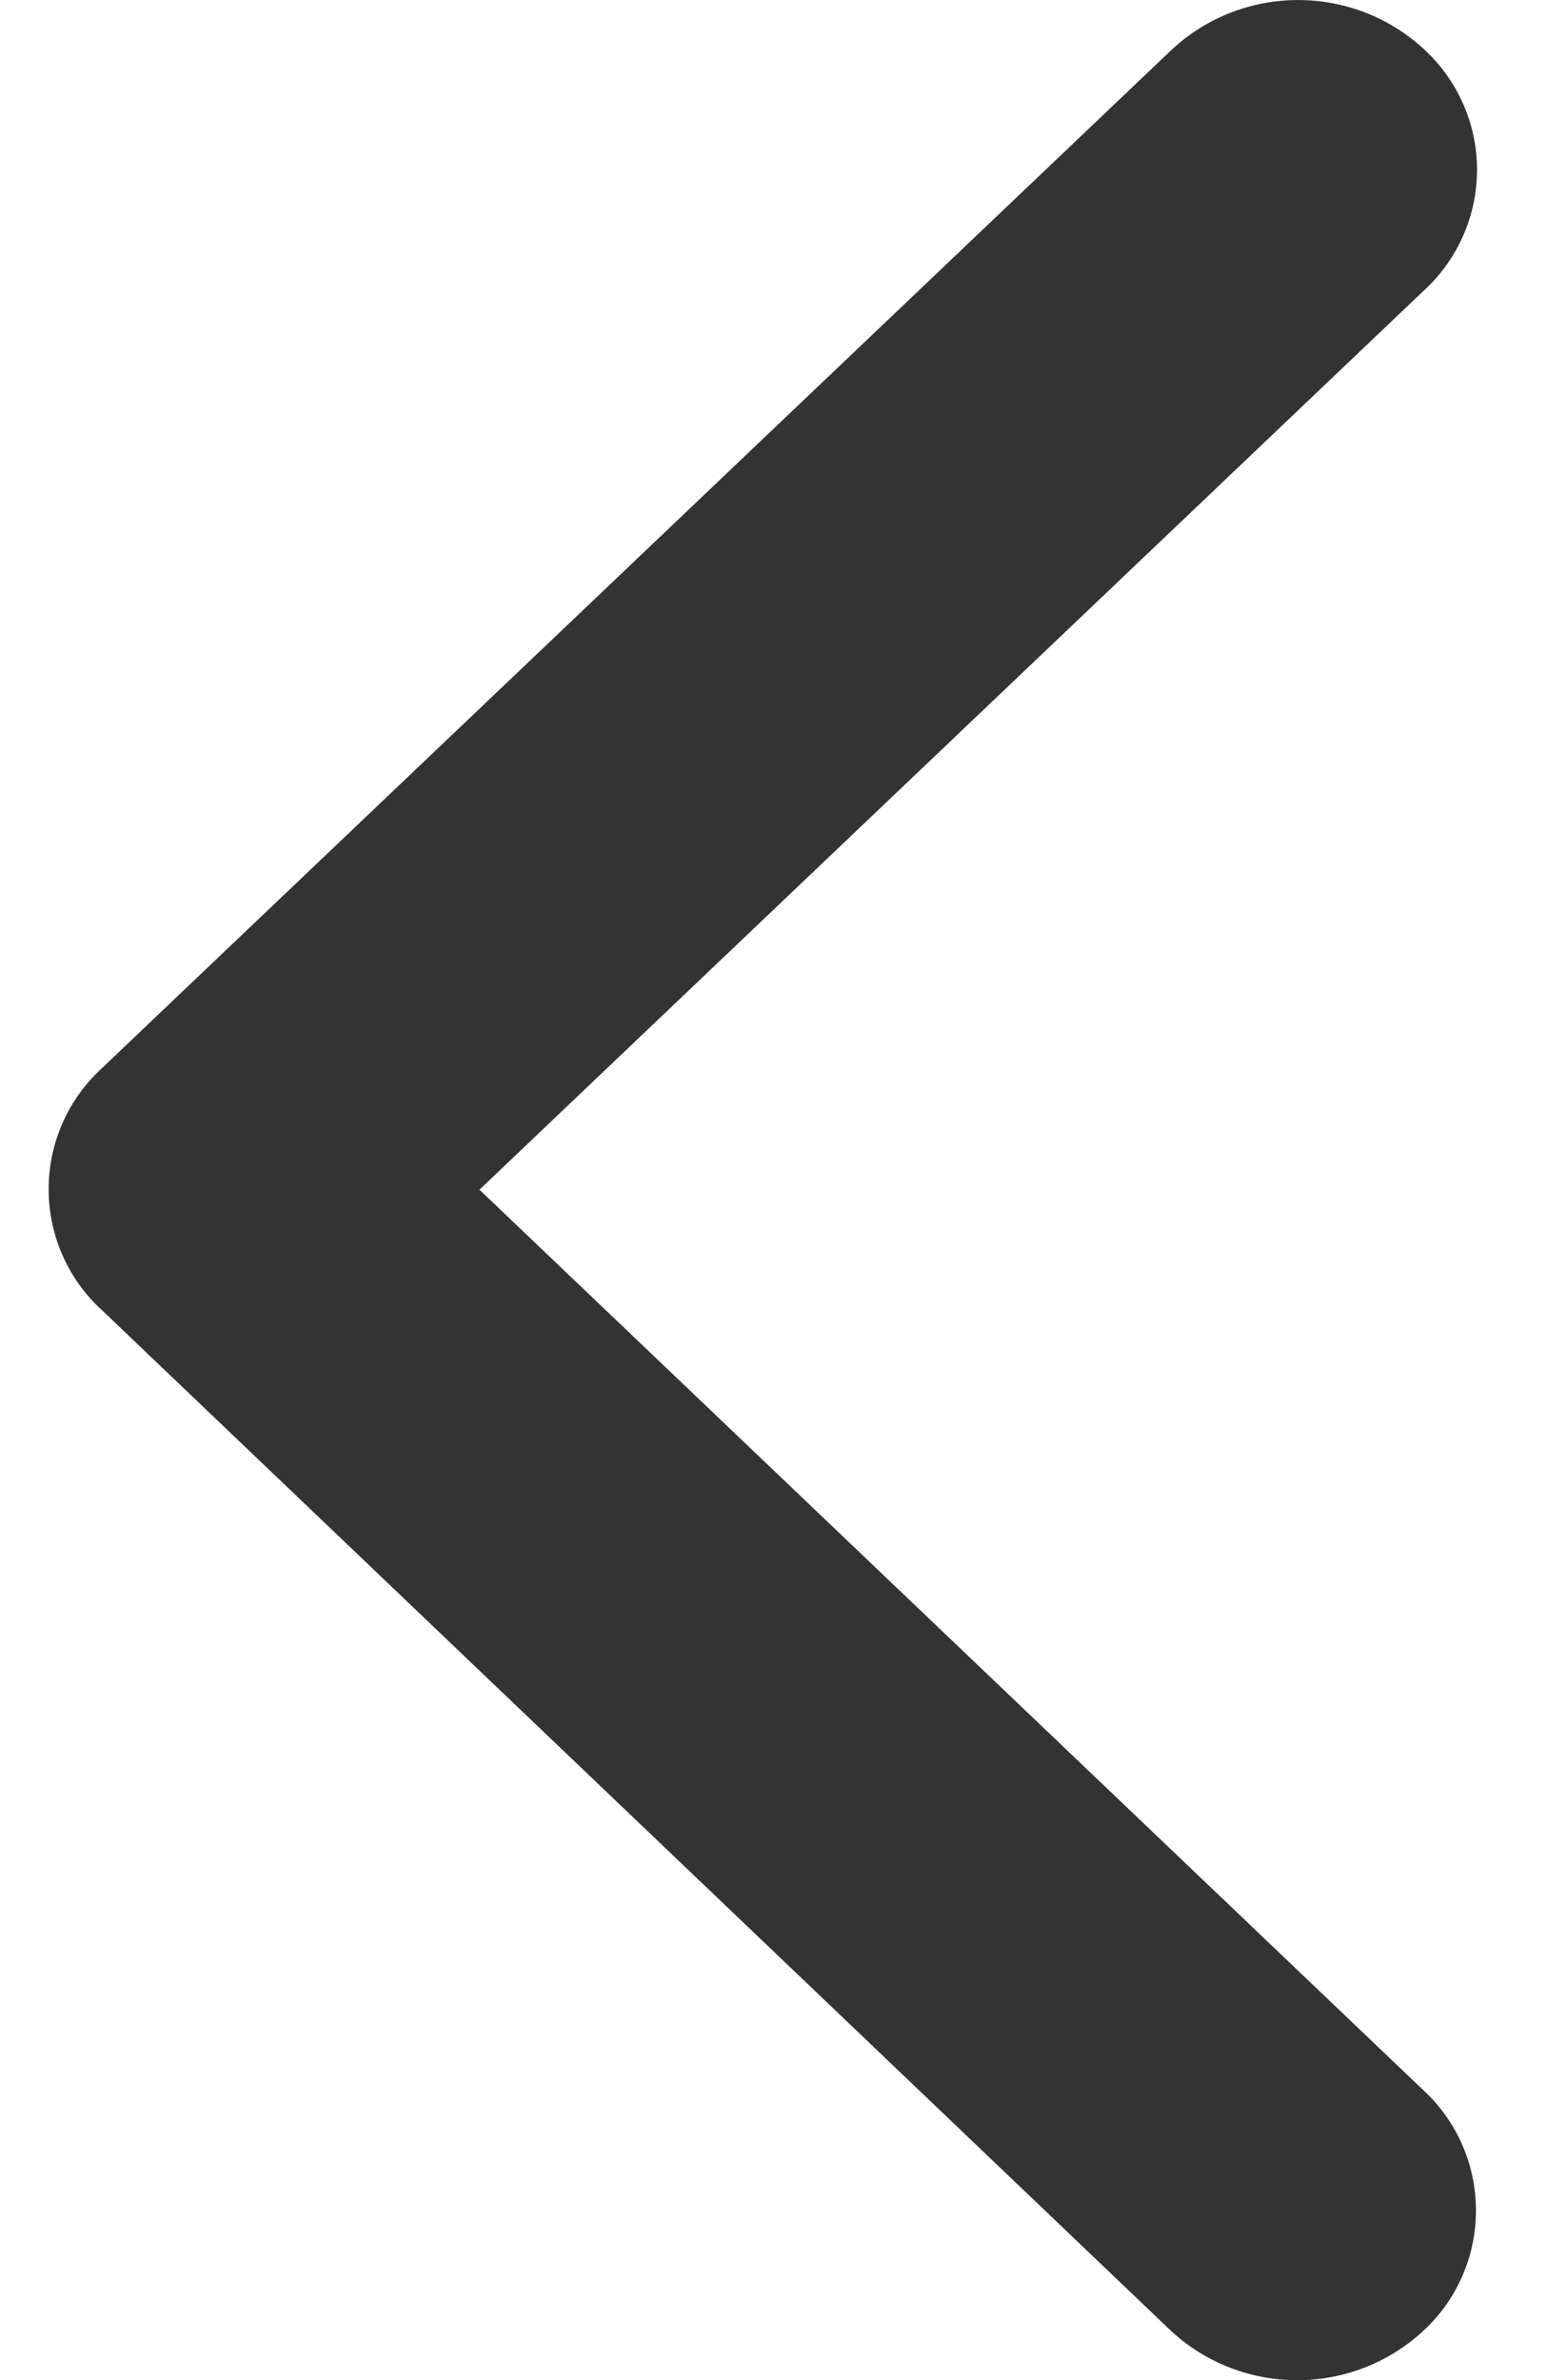 <svg xmlns="http://www.w3.org/2000/svg" width="13" height="20" viewBox="0 0 13 20" fill="none">
<path d="M4.029 9.997L11.971 2.436C12.252 2.176 12.412 1.81 12.412 1.427C12.412 1.044 12.252 0.678 11.971 0.418C11.372 -0.139 10.445 -0.139 9.846 0.418L0.846 8.986C0.575 9.239 0.417 9.591 0.409 9.962C0.401 10.333 0.542 10.692 0.802 10.957L9.838 19.584C10.437 20.14 11.364 20.14 11.963 19.584C12.244 19.324 12.403 18.958 12.403 18.575C12.403 18.192 12.244 17.826 11.963 17.566L4.029 9.997Z" fill="#333333"/>
</svg>